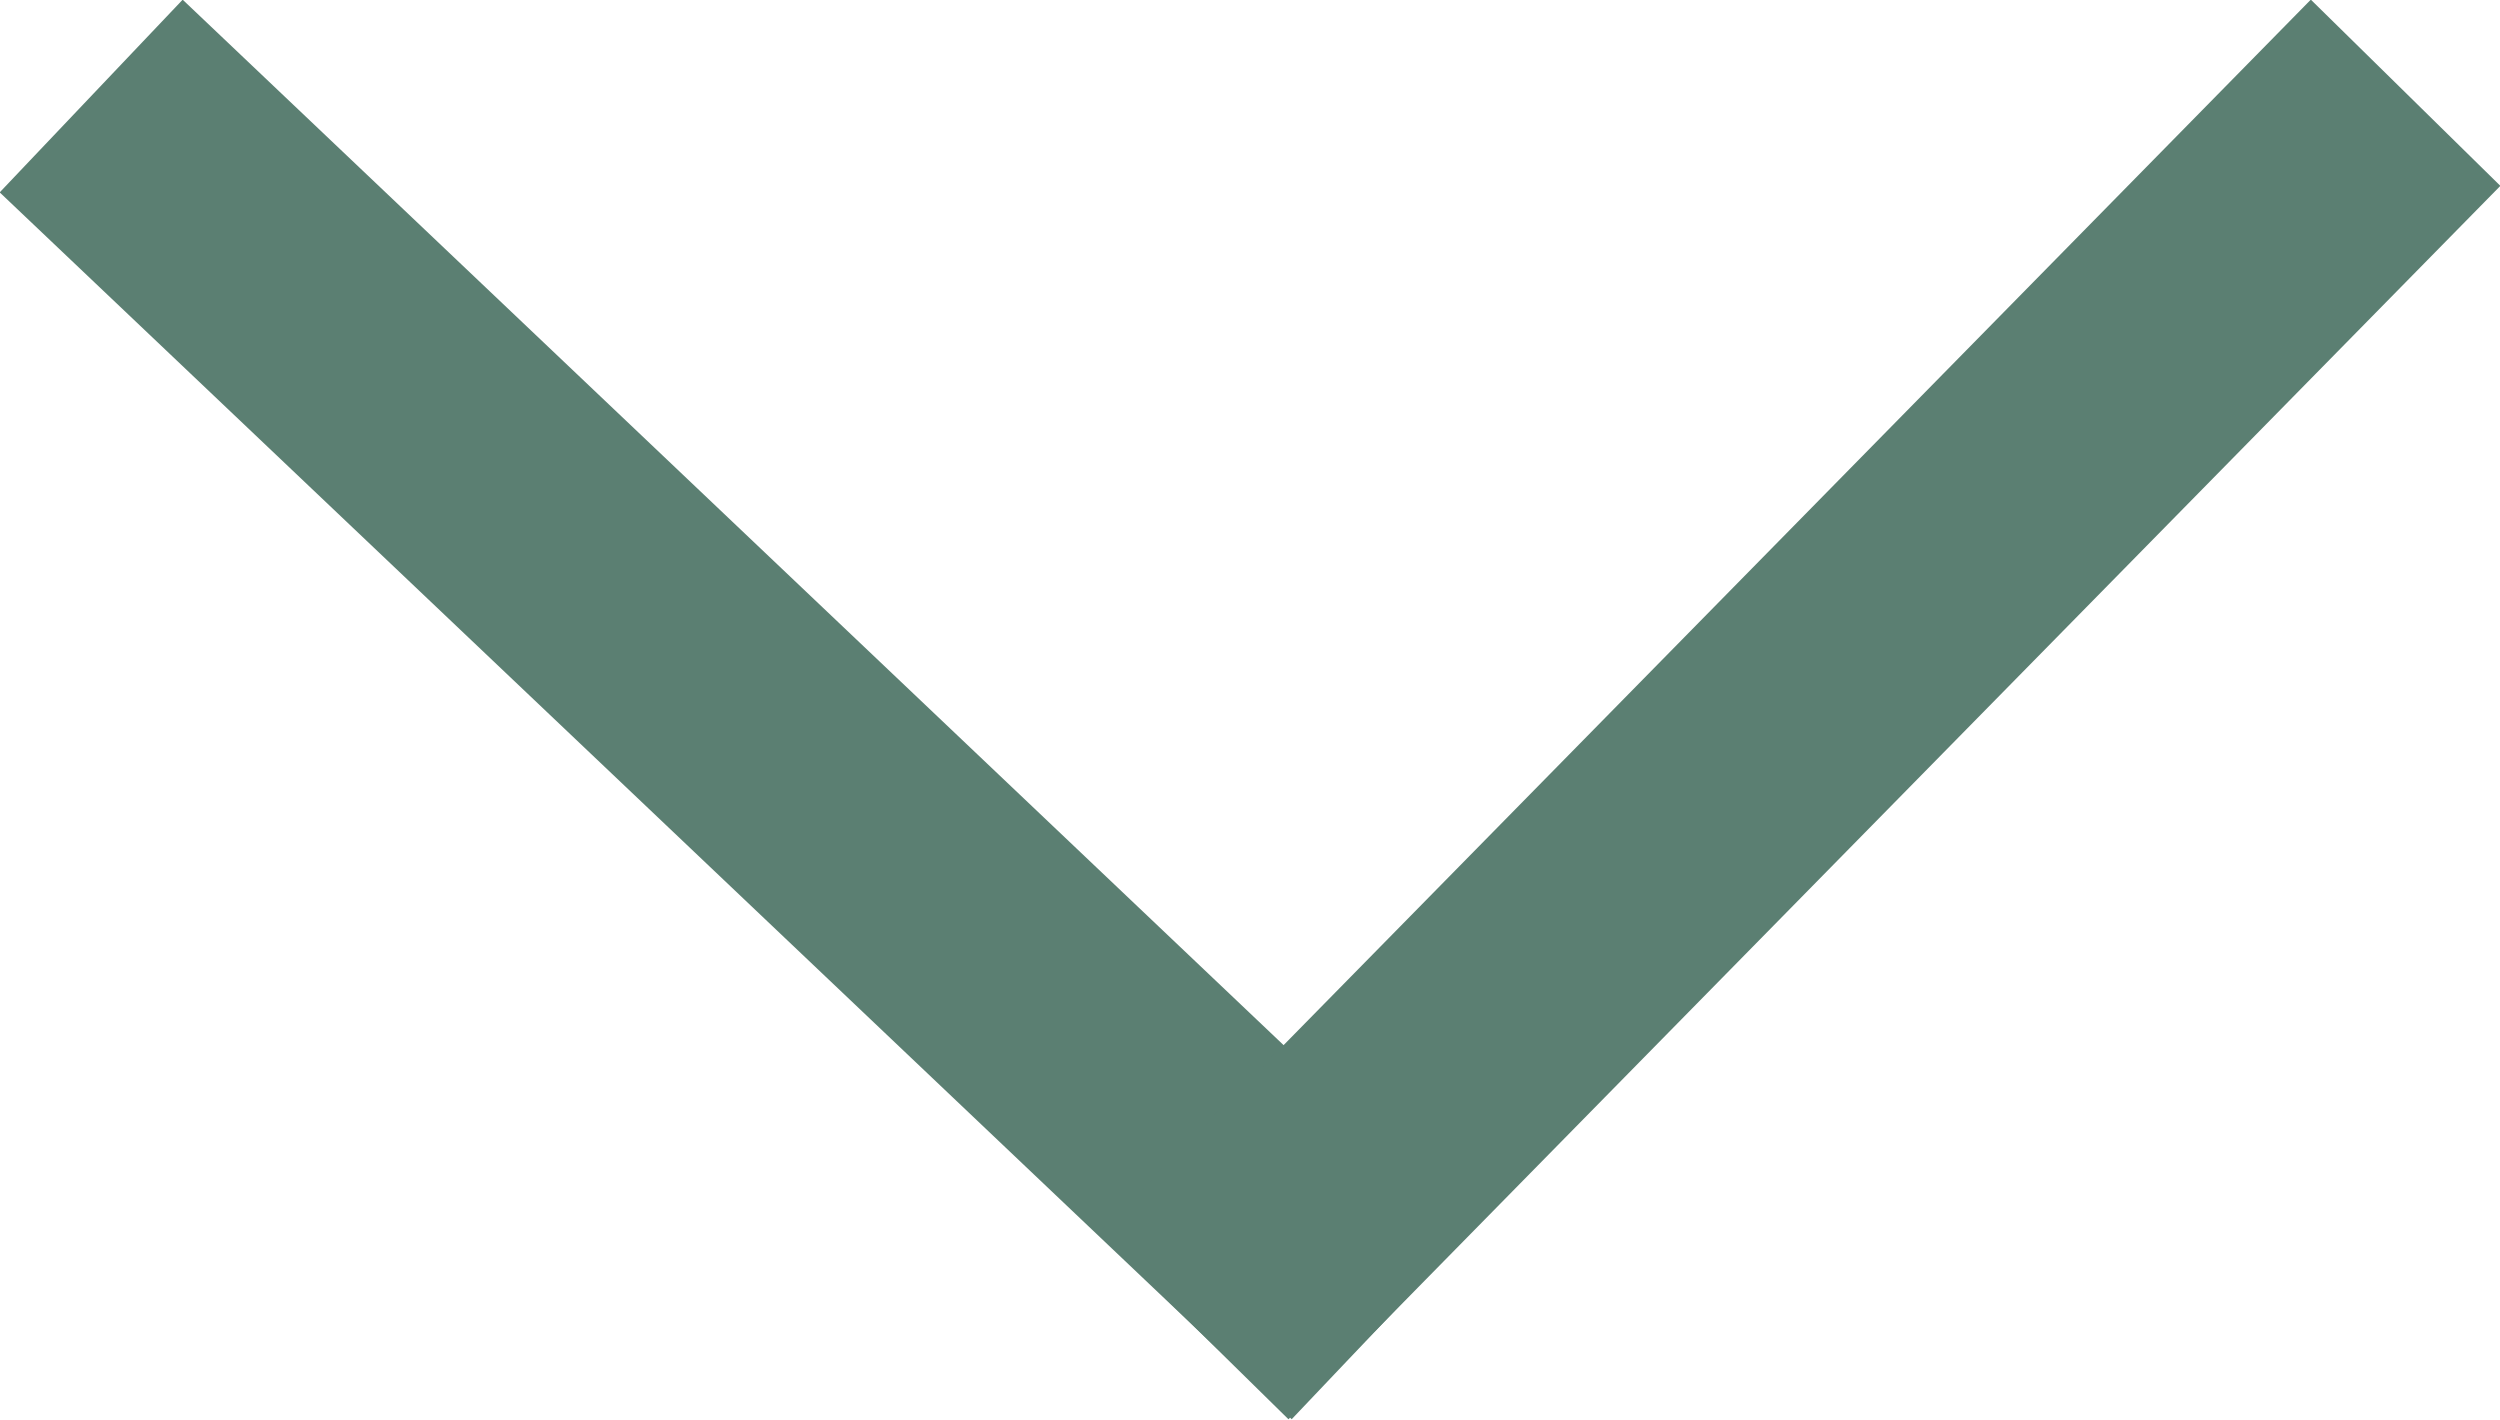 <?xml version="1.0" encoding="utf-8"?>
<!-- Generator: Adobe Illustrator 19.1.0, SVG Export Plug-In . SVG Version: 6.00 Build 0)  -->
<svg version="1.1" id="Layer_1" xmlns="http://www.w3.org/2000/svg" xmlns:xlink="http://www.w3.org/1999/xlink" x="0px" y="0px"
	 viewBox="0 0 329.3 187" style="enable-background:new 0 0 329.3 187;" xml:space="preserve">
<style type="text/css">
	.st0{fill:none;stroke:#5B7F72;stroke-width:35;stroke-linecap:square;stroke-miterlimit:10;}
</style>
<g>
	<line class="st0" x1="24.7" y1="24.7" x2="169.5" y2="162.2"/>
	<line class="st0" x1="169.5" y1="162.2" x2="304.6" y2="24.7"/>
</g>
</svg>
